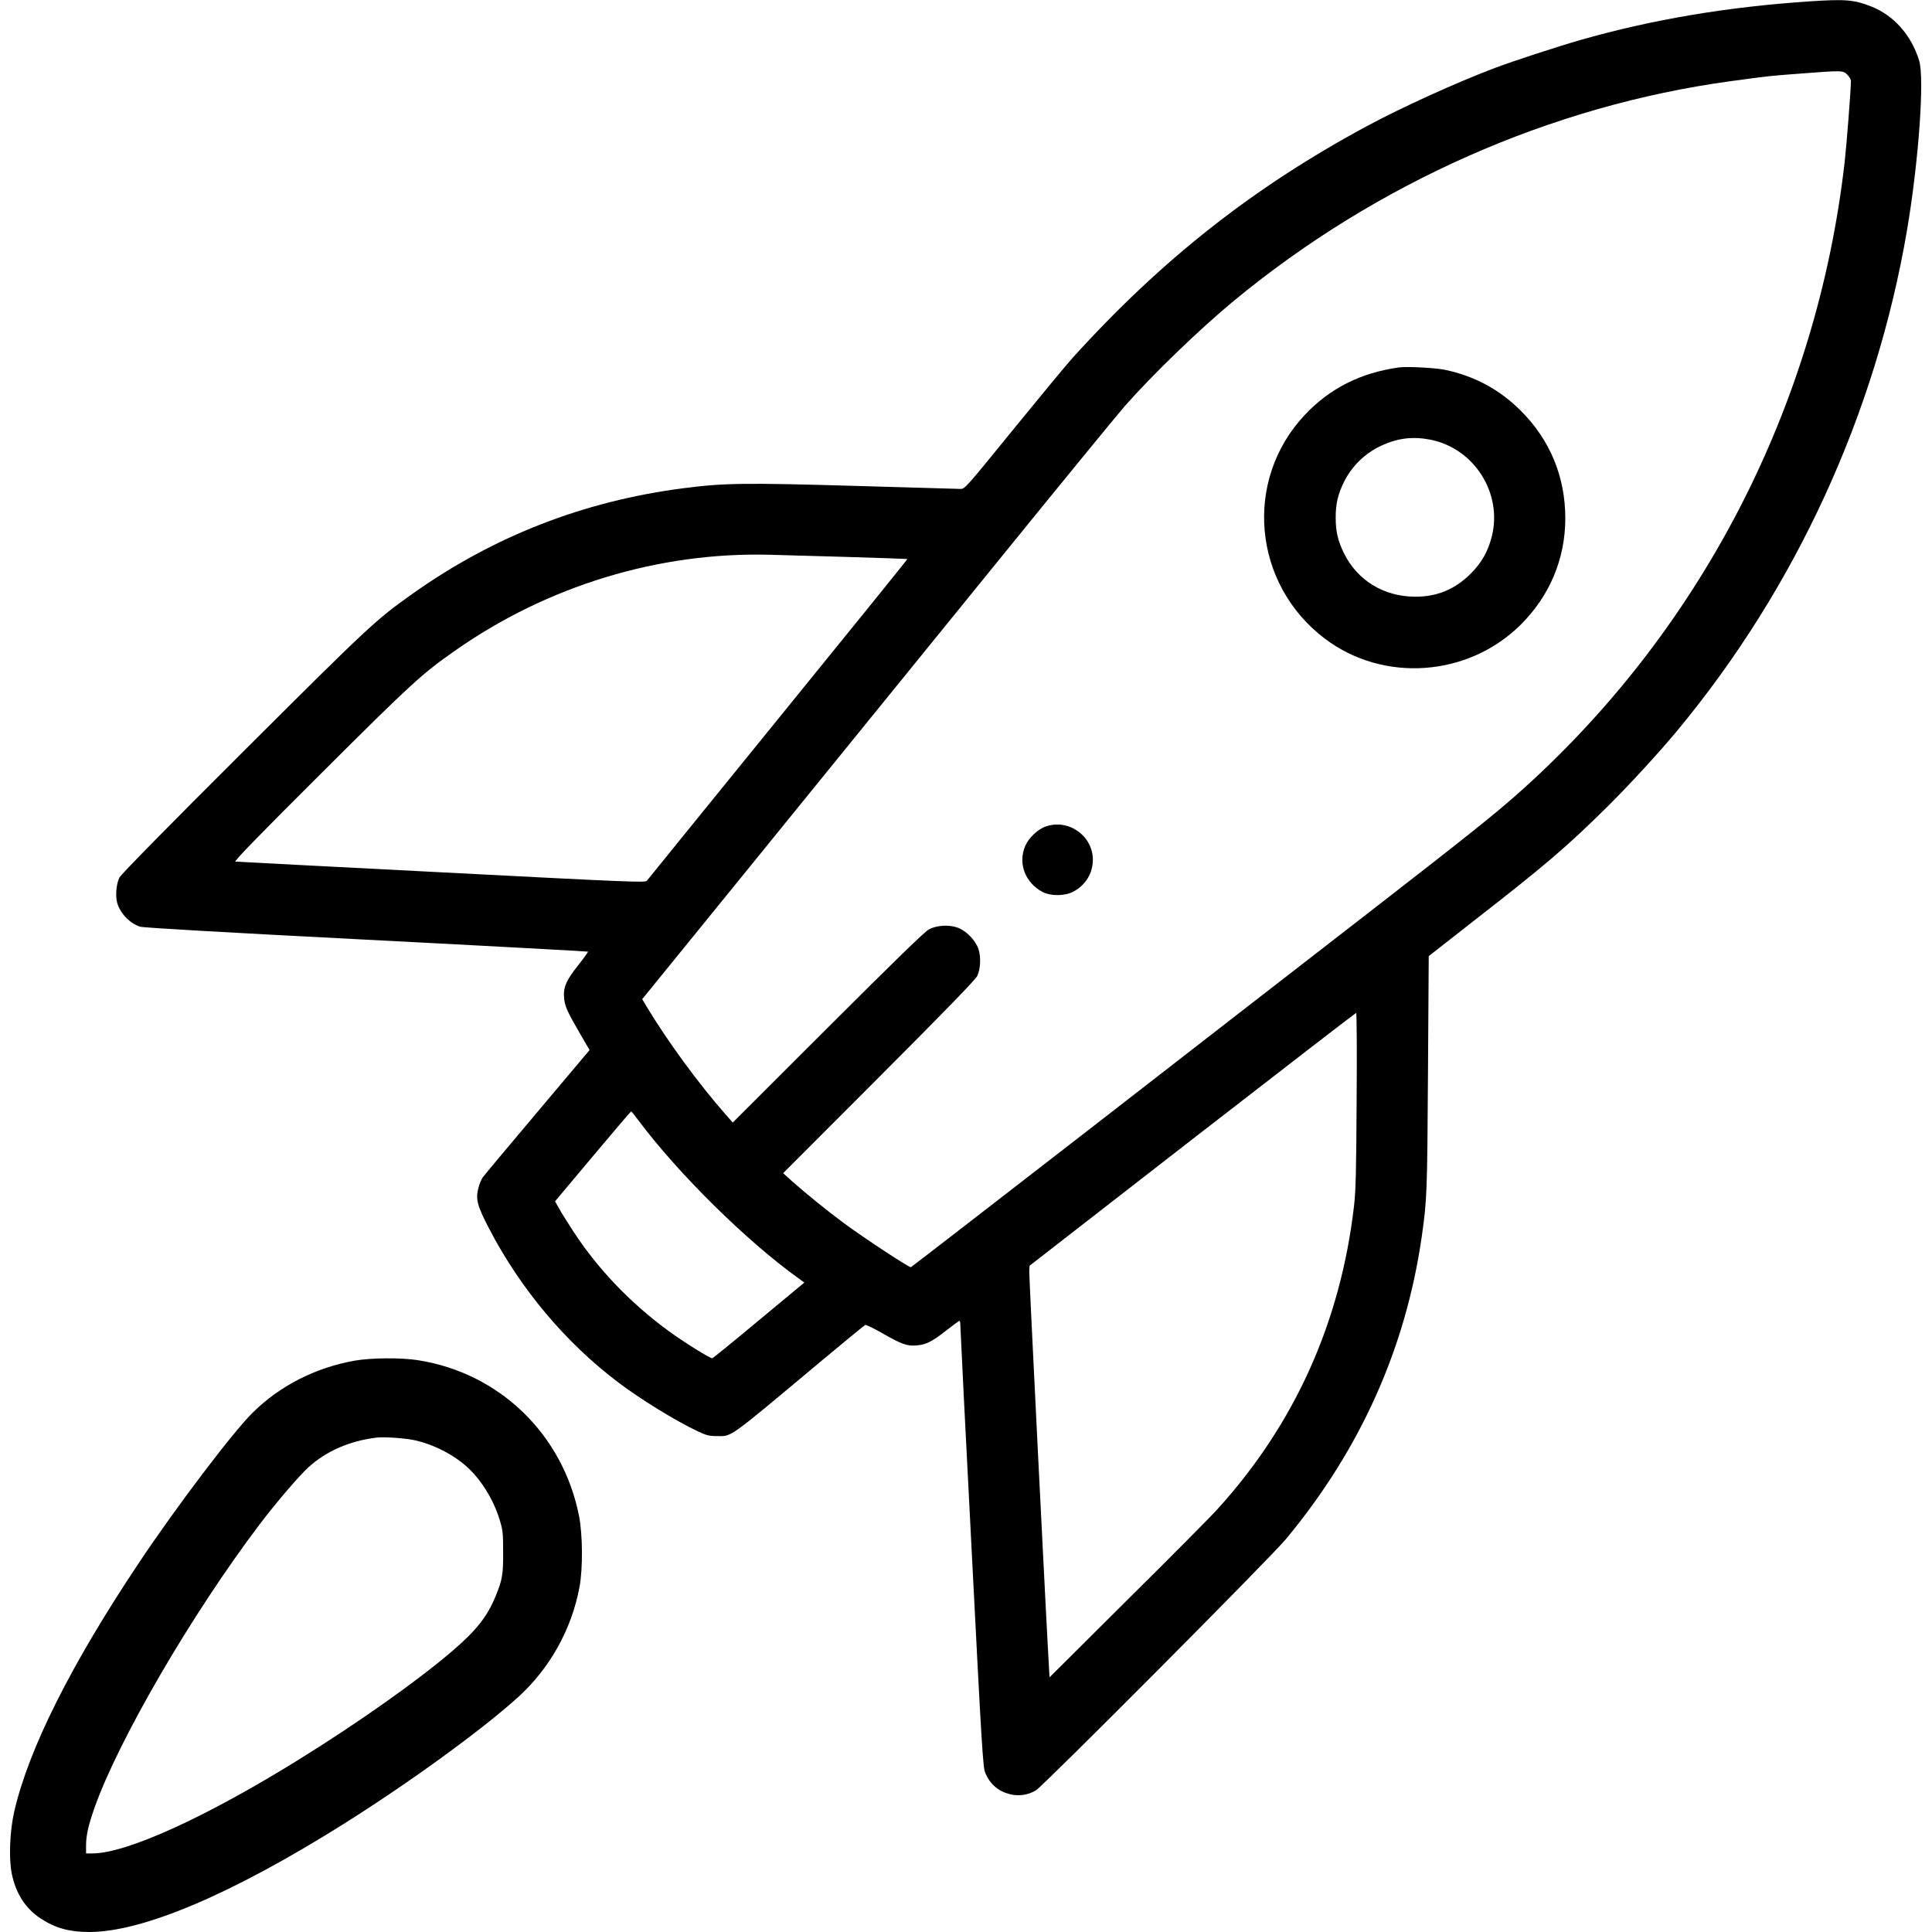 <?xml version="1.0" standalone="no"?>
<!DOCTYPE svg PUBLIC "-//W3C//DTD SVG 20010904//EN"
 "http://www.w3.org/TR/2001/REC-SVG-20010904/DTD/svg10.dtd">
<svg version="1.0" xmlns="http://www.w3.org/2000/svg"
 width="1549pt" height="1549pt" viewBox="0 0 1549 1549"
 preserveAspectRatio="xMidYMid meet">
<g transform="translate(0,1549) scale(0.1,-0.1)"
fill="#000000" stroke="none">
<path d="M14510 15479 c-662 -44 -1261 -145 -1840 -310 -181 -52 -539 -169
-685 -224 -309 -117 -744 -315 -1016 -461 -916 -492 -1655 -1074 -2370 -1864
-52 -58 -267 -318 -478 -577 -378 -465 -385 -473 -420 -473 -20 0 -396 11
-836 24 -895 26 -1060 24 -1390 -19 -795 -103 -1516 -384 -2164 -843 -300
-213 -342 -252 -1359 -1266 -601 -599 -981 -986 -994 -1011 -25 -48 -34 -145
-19 -201 23 -85 100 -167 185 -194 25 -8 662 -45 1812 -104 975 -50 1775 -94
1778 -96 2 -3 -33 -52 -79 -110 -97 -121 -121 -179 -112 -267 7 -63 27 -108
130 -285 l74 -127 -417 -495 c-230 -273 -428 -509 -439 -525 -12 -16 -28 -56
-36 -88 -22 -88 -9 -140 84 -319 254 -489 616 -920 1045 -1243 174 -131 455
-304 625 -384 76 -36 95 -41 161 -41 120 -1 82 -28 824 593 193 161 356 295
363 298 7 3 68 -27 137 -66 156 -90 200 -105 277 -98 76 7 123 31 239 122 52
41 98 75 103 75 4 0 7 -19 7 -42 0 -24 40 -830 90 -1791 82 -1606 91 -1752
110 -1793 39 -90 103 -145 196 -169 70 -18 144 -8 209 30 59 35 1880 1864
2005 2015 597 719 960 1529 1089 2425 42 295 44 347 50 1310 l6 939 346 271
c596 464 758 603 1083 924 172 170 416 435 562 611 952 1147 1592 2541 1843
4010 94 553 142 1221 98 1364 -63 205 -204 364 -387 435 -134 53 -205 59 -490
40z m301 -588 c16 -16 29 -38 29 -48 0 -69 -34 -508 -50 -650 -224 -1968
-1163 -3779 -2635 -5079 -186 -164 -413 -345 -1180 -940 -445 -345 -1453
-1126 -2238 -1736 -786 -609 -1431 -1108 -1434 -1108 -20 0 -372 232 -538 354
-123 91 -303 236 -413 334 l-73 66 769 770 c529 530 775 783 787 811 27 58 31
151 10 216 -25 73 -101 150 -174 174 -68 22 -159 16 -221 -15 -32 -15 -266
-243 -810 -786 l-765 -764 -55 62 c-217 247 -464 583 -634 865 l-37 62 953
1173 c523 645 1371 1688 1882 2318 511 630 977 1199 1035 1265 221 251 598
615 871 841 1146 947 2547 1567 3985 1763 316 43 308 42 560 61 338 26 341 26
376 -9z m-8032 -3866 c272 -8 495 -16 496 -17 2 -2 -465 -579 -1037 -1283
-572 -704 -1045 -1288 -1052 -1297 -11 -15 -124 -11 -1646 68 -899 46 -1643
85 -1653 86 -13 2 195 216 685 704 723 721 810 801 1076 987 742 521 1636 793
2527 769 61 -2 332 -9 604 -17z m4098 -4357 c-3 -570 -7 -730 -21 -847 -108
-933 -476 -1750 -1095 -2431 -52 -58 -376 -385 -721 -726 l-625 -622 -3 47
c-21 347 -162 3178 -160 3210 l3 43 1305 1014 c718 557 1309 1013 1313 1013 5
1 7 -315 4 -701z m-5762 -156 c320 -429 870 -972 1287 -1271 l47 -34 -365
-303 c-200 -167 -368 -304 -374 -304 -20 0 -229 131 -346 216 -308 225 -570
498 -769 804 -45 69 -96 150 -113 182 l-32 56 302 360 c167 199 305 361 308
361 3 0 28 -30 55 -67z"/>
<path d="M11215 12544 c-306 -43 -554 -168 -753 -380 -494 -524 -419 -1358
162 -1796 469 -353 1146 -305 1567 112 234 232 359 530 359 854 0 333 -122
628 -355 861 -170 171 -372 280 -610 330 -76 16 -307 28 -370 19z m253 -579
c353 -70 581 -431 492 -779 -30 -118 -82 -209 -169 -296 -127 -126 -270 -185
-446 -184 -251 1 -463 131 -570 349 -48 98 -66 174 -66 285 0 111 18 187 66
285 63 128 170 232 302 293 131 60 251 74 391 47z"/>
<path d="M8383 8863 c-62 -21 -136 -92 -163 -155 -60 -140 -1 -296 140 -370
65 -33 176 -33 243 2 181 92 214 331 66 464 -80 72 -188 94 -286 59z"/>
<path d="M2845 4581 c-316 -56 -603 -202 -822 -420 -157 -155 -617 -762 -911
-1204 -545 -816 -884 -1494 -998 -1992 -36 -159 -44 -372 -20 -496 33 -161
110 -281 234 -362 116 -76 229 -107 387 -107 429 0 1141 302 2035 863 530 333
1110 754 1403 1019 254 230 430 544 493 883 28 149 26 421 -4 573 -130 653
-637 1143 -1288 1246 -136 22 -377 20 -509 -3z m474 -637 c153 -32 322 -118
433 -222 111 -104 206 -259 254 -417 25 -82 28 -105 28 -255 1 -183 -6 -226
-61 -359 -66 -161 -154 -273 -343 -435 -275 -237 -753 -575 -1230 -871 -749
-465 -1386 -755 -1660 -755 l-50 0 0 64 c0 78 18 160 65 294 189 542 783 1563
1328 2282 130 172 317 390 390 456 143 130 331 212 547 238 59 7 220 -4 299
-20z"/>
</g>
</svg>
